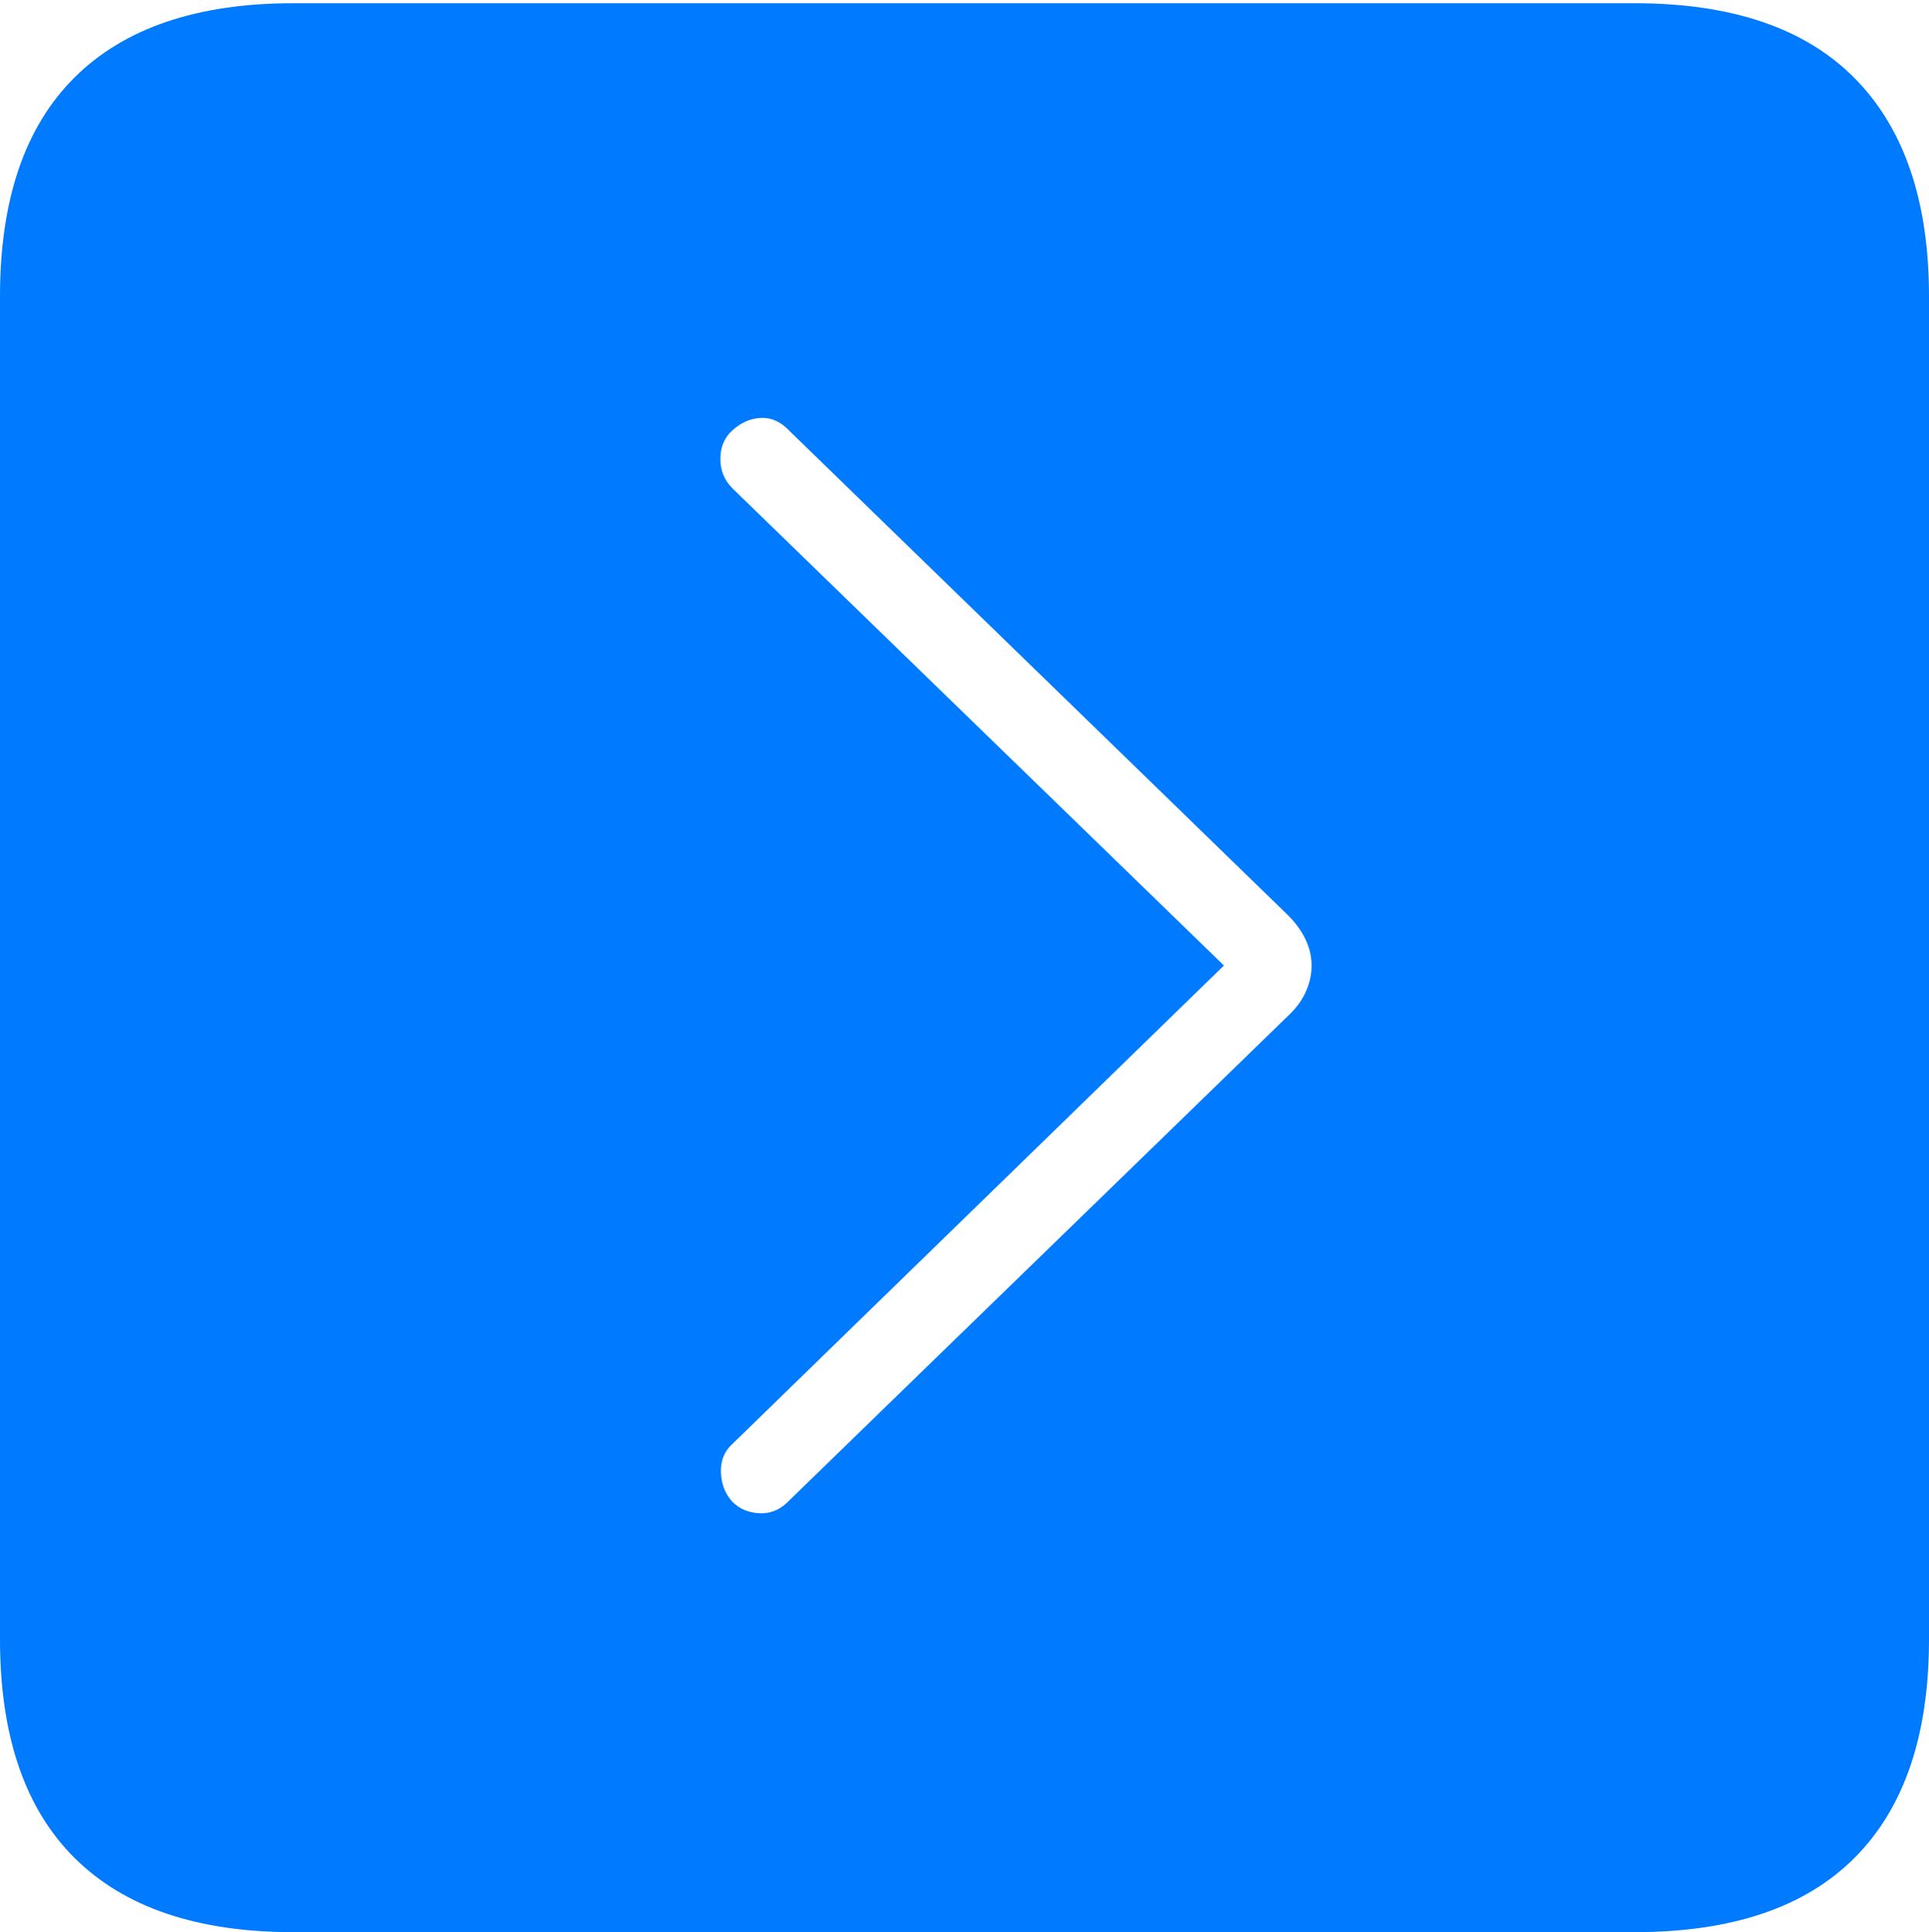 <?xml version="1.0" encoding="UTF-8"?>
<!--Generator: Apple Native CoreSVG 175-->
<!DOCTYPE svg
PUBLIC "-//W3C//DTD SVG 1.1//EN"
       "http://www.w3.org/Graphics/SVG/1.1/DTD/svg11.dtd">
<svg version="1.1" xmlns="http://www.w3.org/2000/svg" xmlns:xlink="http://www.w3.org/1999/xlink" width="17.285" height="17.314">
 <g>
  <rect height="17.314" opacity="0" width="17.285" x="0" y="0"/>
  <path d="M2.627 17.314L14.648 17.314Q15.957 17.314 16.621 16.645Q17.285 15.977 17.285 14.688L17.285 2.656Q17.285 1.377 16.621 0.703Q15.957 0.029 14.648 0.029L2.627 0.029Q1.338 0.029 0.669 0.693Q0 1.357 0 2.656L0 14.688Q0 15.986 0.669 16.65Q1.338 17.314 2.627 17.314ZM6.562 13.457Q6.465 13.35 6.46 13.193Q6.455 13.037 6.562 12.94L10.967 8.652L6.562 4.375Q6.455 4.268 6.455 4.111Q6.455 3.955 6.562 3.857Q6.68 3.75 6.821 3.745Q6.963 3.74 7.08 3.867L11.543 8.203Q11.68 8.34 11.729 8.496Q11.777 8.652 11.729 8.813Q11.68 8.975 11.543 9.102L7.08 13.438Q6.963 13.565 6.812 13.56Q6.66 13.555 6.562 13.457Z" fill="#007aff"/>
 </g>
</svg>
